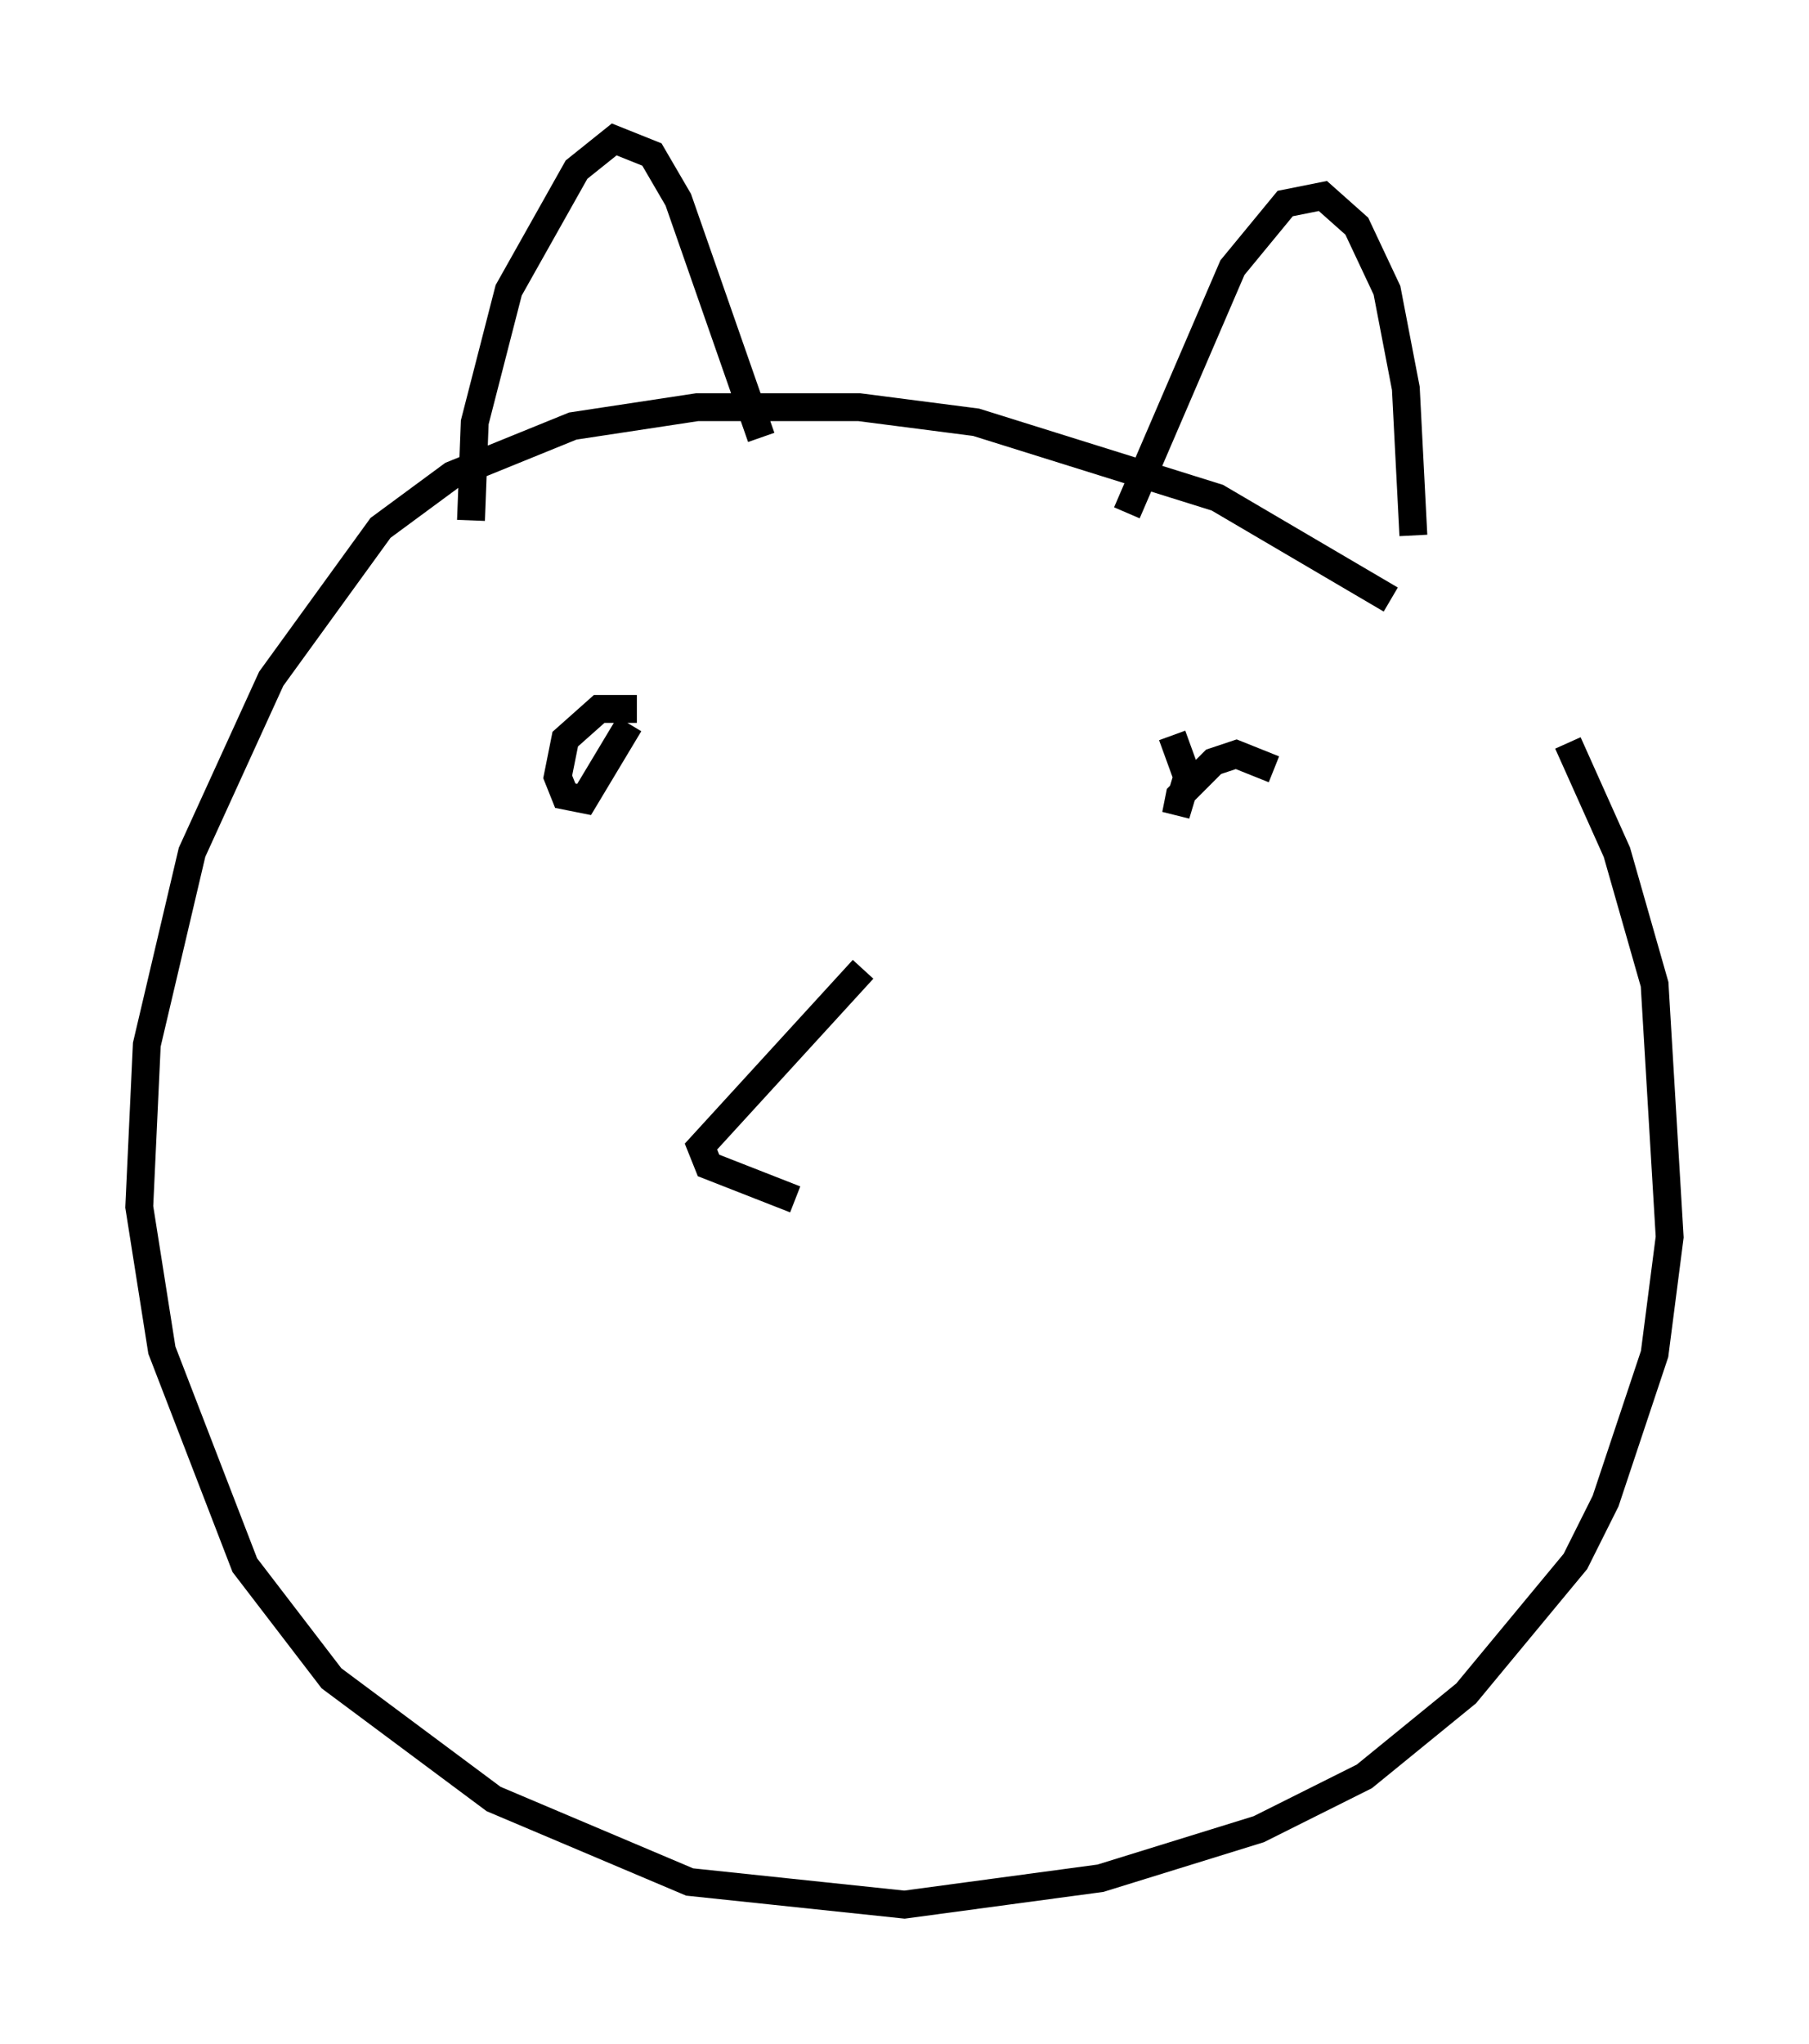 <?xml version="1.0" encoding="utf-8" ?>
<svg baseProfile="full" height="73.328" version="1.1" width="64.939" xmlns="http://www.w3.org/2000/svg" xmlns:ev="http://www.w3.org/2001/xml-events" xmlns:xlink="http://www.w3.org/1999/xlink"><defs /><rect fill="white" height="73.328" width="64.939" x="0" y="0" /><path d="M53.443, 24.892 m-3.518, -3.383 l-6.225, -3.654 -8.66, -2.706 l-4.195, -0.541 -5.819, 0.0 l-4.465, 0.677 -4.33, 1.759 l-2.571, 1.894 -3.924, 5.413 l-2.842, 6.225 -1.624, 6.901 l-0.271, 5.819 0.812, 5.142 l2.977, 7.713 3.112, 4.059 l5.819, 4.33 7.036, 2.977 l7.713, 0.812 7.036, -0.947 l5.683, -1.759 3.789, -1.894 l3.654, -2.977 3.924, -4.736 l1.083, -2.165 1.759, -5.277 l0.541, -4.195 -0.541, -9.066 l-1.353, -4.736 -1.759, -3.924 m-39.377, -7.984 l0.135, -3.518 1.218, -4.736 l2.436, -4.33 1.353, -1.083 l1.353, 0.541 0.947, 1.624 l2.977, 8.525 m13.126, 2.706 l3.789, -8.796 1.894, -2.3 l1.353, -0.271 1.218, 1.083 l1.083, 2.3 0.677, 3.518 l0.271, 5.277 m-27.875, 6.225 l-1.353, 0.0 -1.218, 1.083 l-0.271, 1.353 0.271, 0.677 l0.677, 0.135 1.624, -2.706 m23.139, 1.624 l-1.353, -0.541 -0.812, 0.271 l-1.218, 1.218 -0.135, 0.677 l0.406, -1.353 -0.541, -1.488 m-11.096, 8.39 l-5.819, 6.36 0.271, 0.677 l3.112, 1.218 " fill="none" stroke="black" stroke-width="1" /></svg>